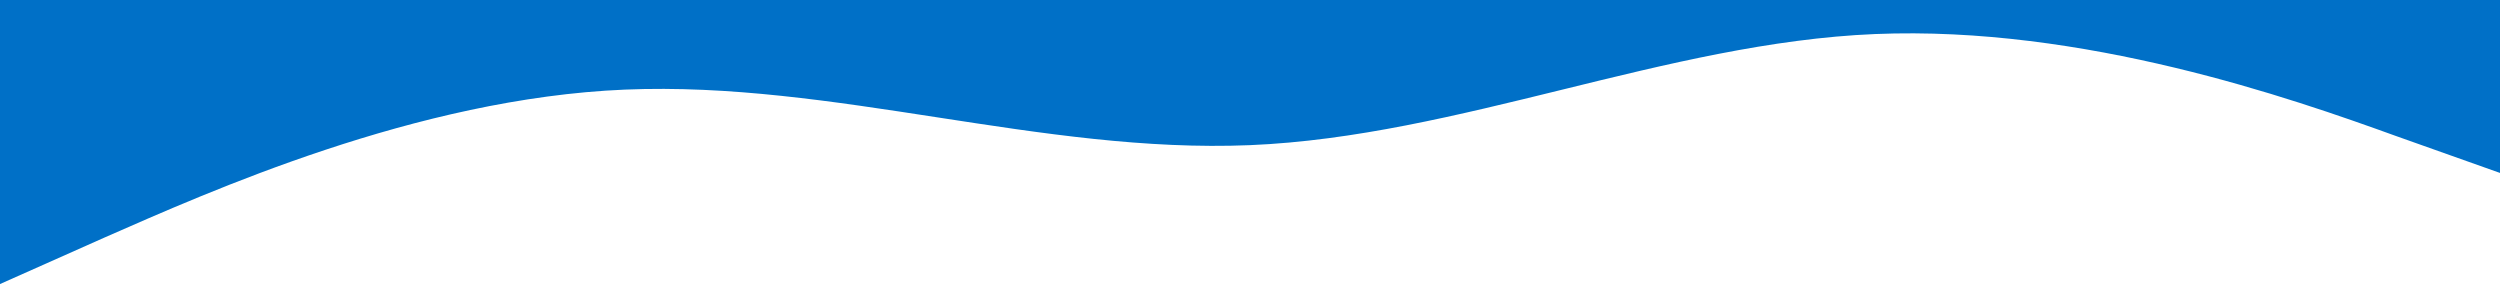 <svg width="375" height="43" viewBox="0 0 375 43" fill="none" xmlns="http://www.w3.org/2000/svg">
<path d="M15.625 35.654L0 42.607V0H375V25.94L359.375 20.393C343.75 14.742 312.5 3.805 281.25 5.107C250 6.409 218.75 20.471 187.5 21.773C156.25 23.076 125 12.138 93.75 13.44C62.5 14.742 31.25 28.805 15.625 35.654Z" fill="#0070C7"/>
</svg>
